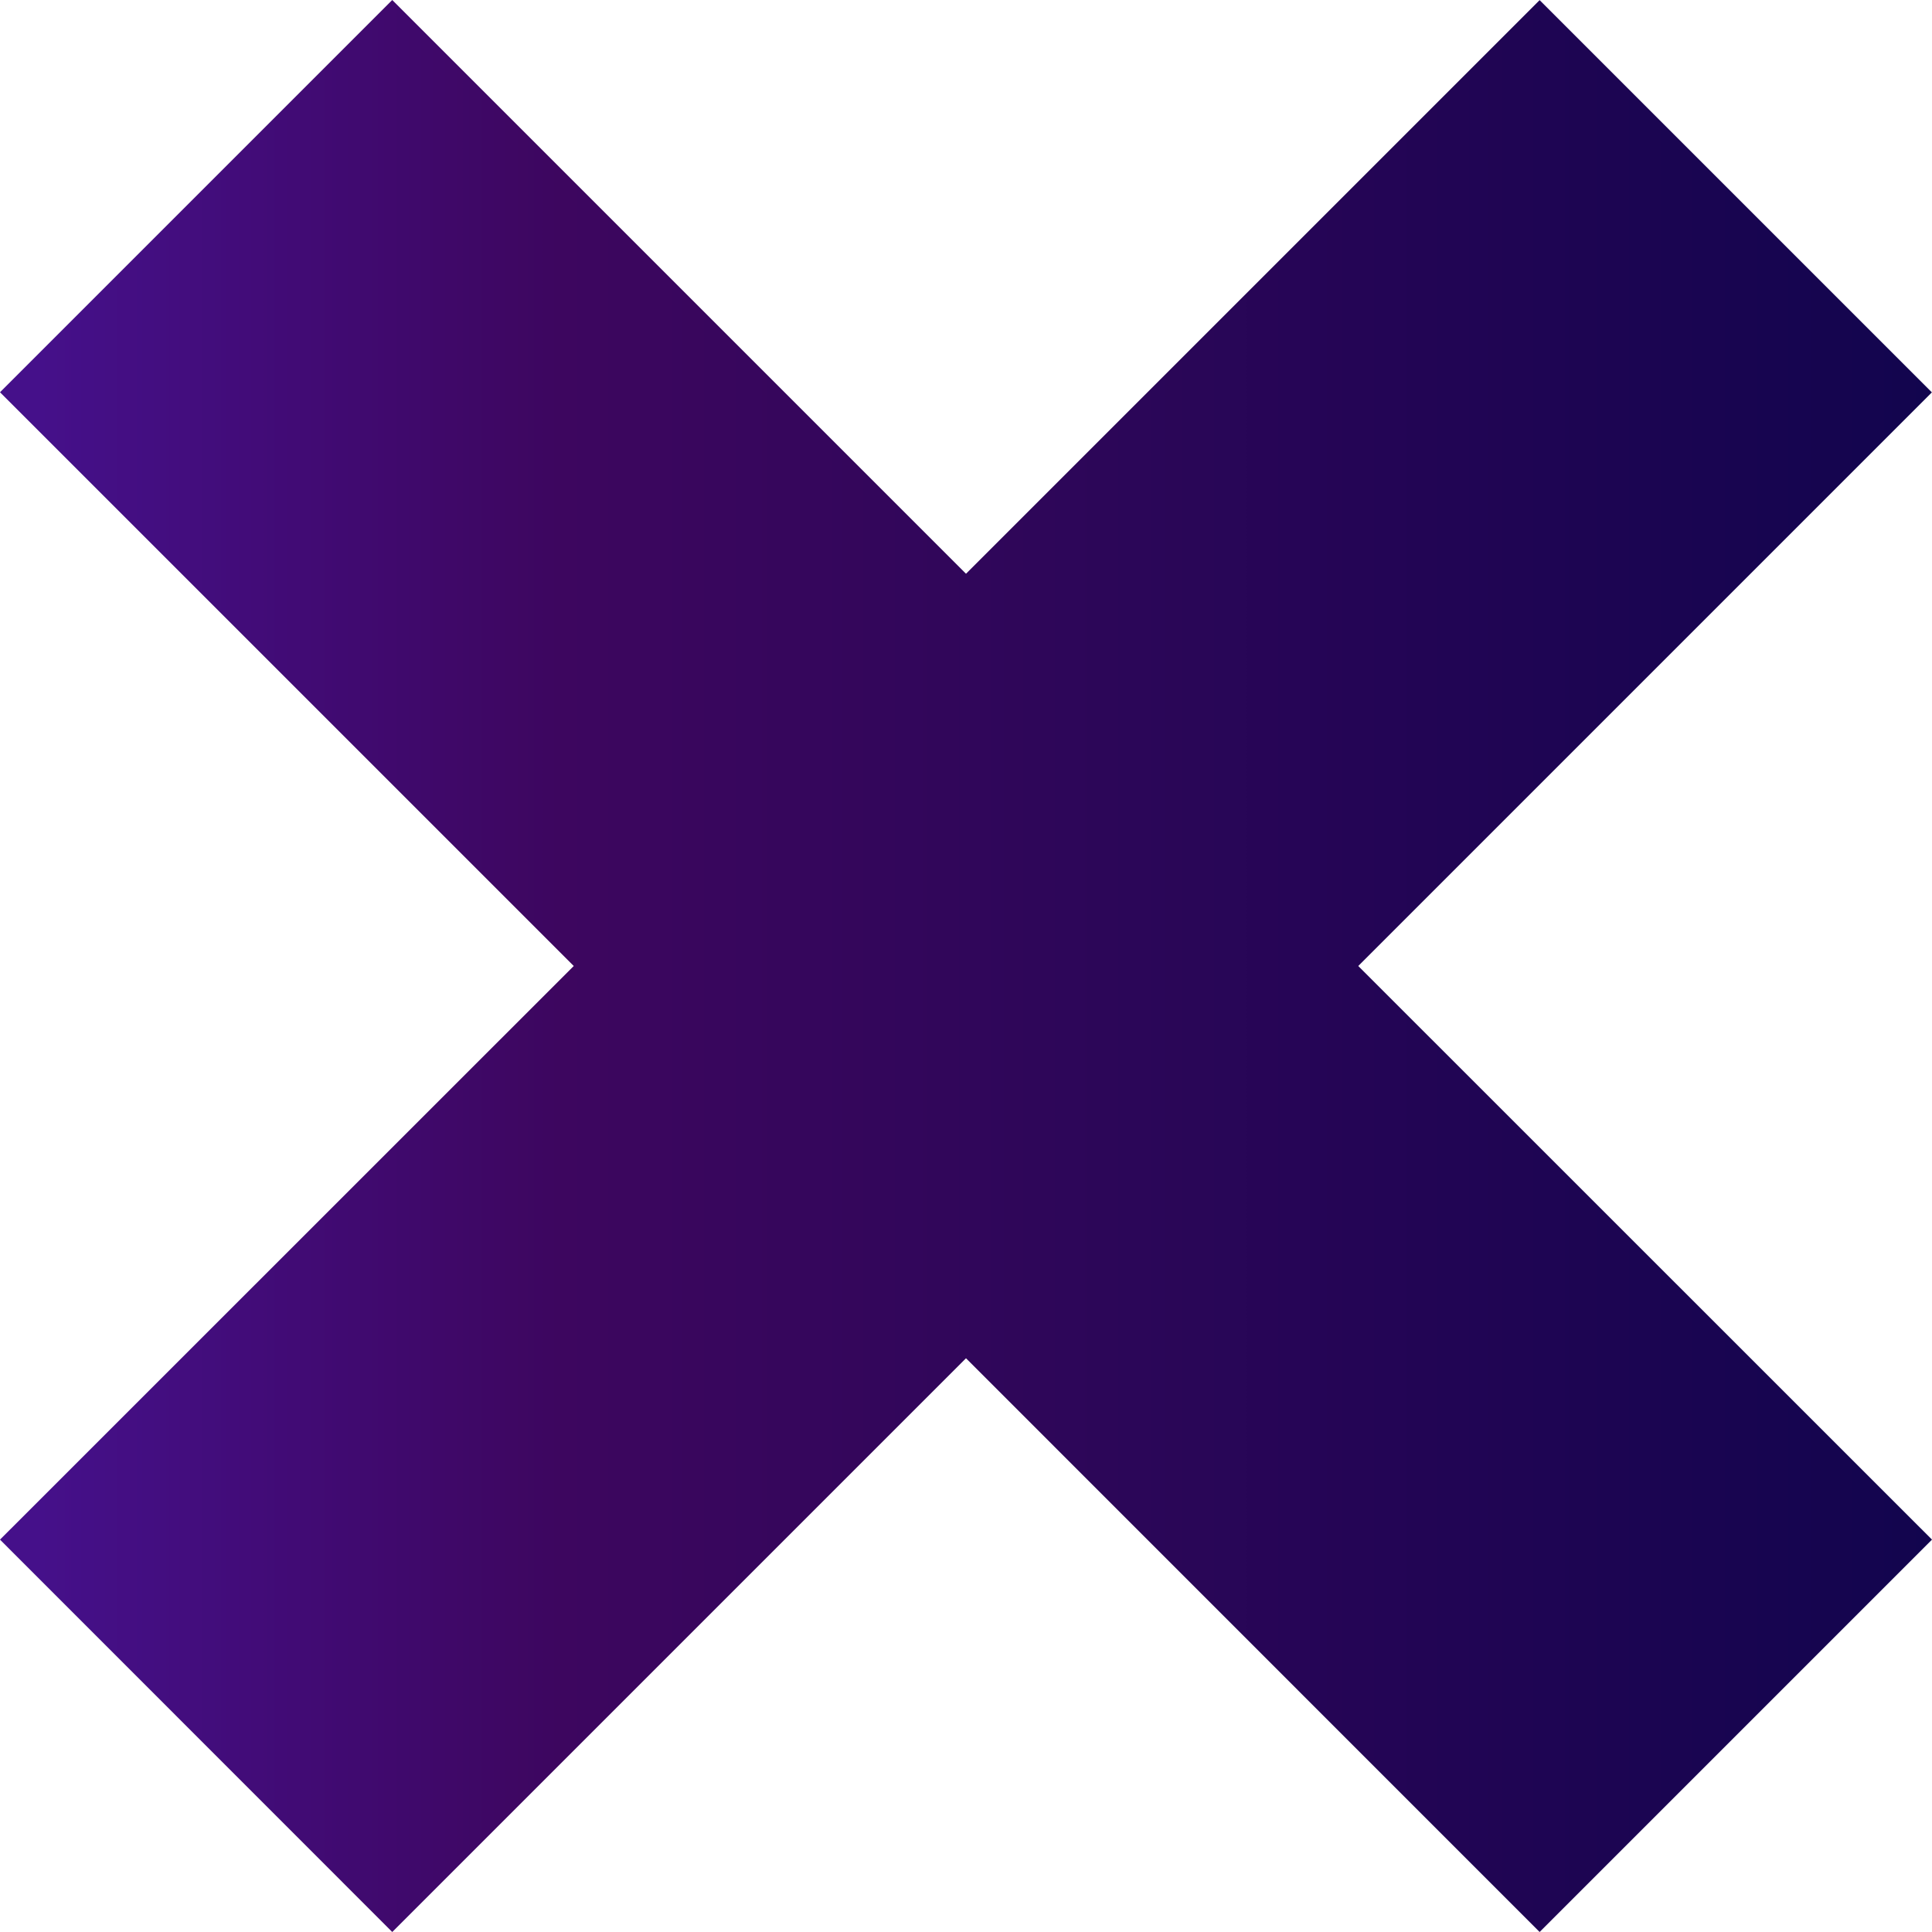 <svg xmlns="http://www.w3.org/2000/svg" xmlns:xlink="http://www.w3.org/1999/xlink" viewBox="0 0 160.32 160.32"><defs><style>.cls-1{fill:url(#linear-gradient);}</style><linearGradient id="linear-gradient" y1="80.16" x2="160.32" y2="80.16" gradientUnits="userSpaceOnUse"><stop offset="0.02" stop-color="#45108a"/><stop offset="0.29" stop-color="#3d065f"/><stop offset="1" stop-color="#12054e"/><stop offset="1" stop-color="#10054d"/></linearGradient></defs><title>payment-bg-item-3</title><g id="Слой_2" data-name="Слой 2"><g id="Слой_1-2" data-name="Слой 1"><polygon class="cls-1" points="127.76 0.01 80.16 47.61 32.55 0 0 32.55 47.61 80.16 0 127.76 32.55 160.32 80.16 112.71 127.76 160.32 160.32 127.76 112.71 80.16 160.31 32.56 127.76 0.01"/></g></g></svg>